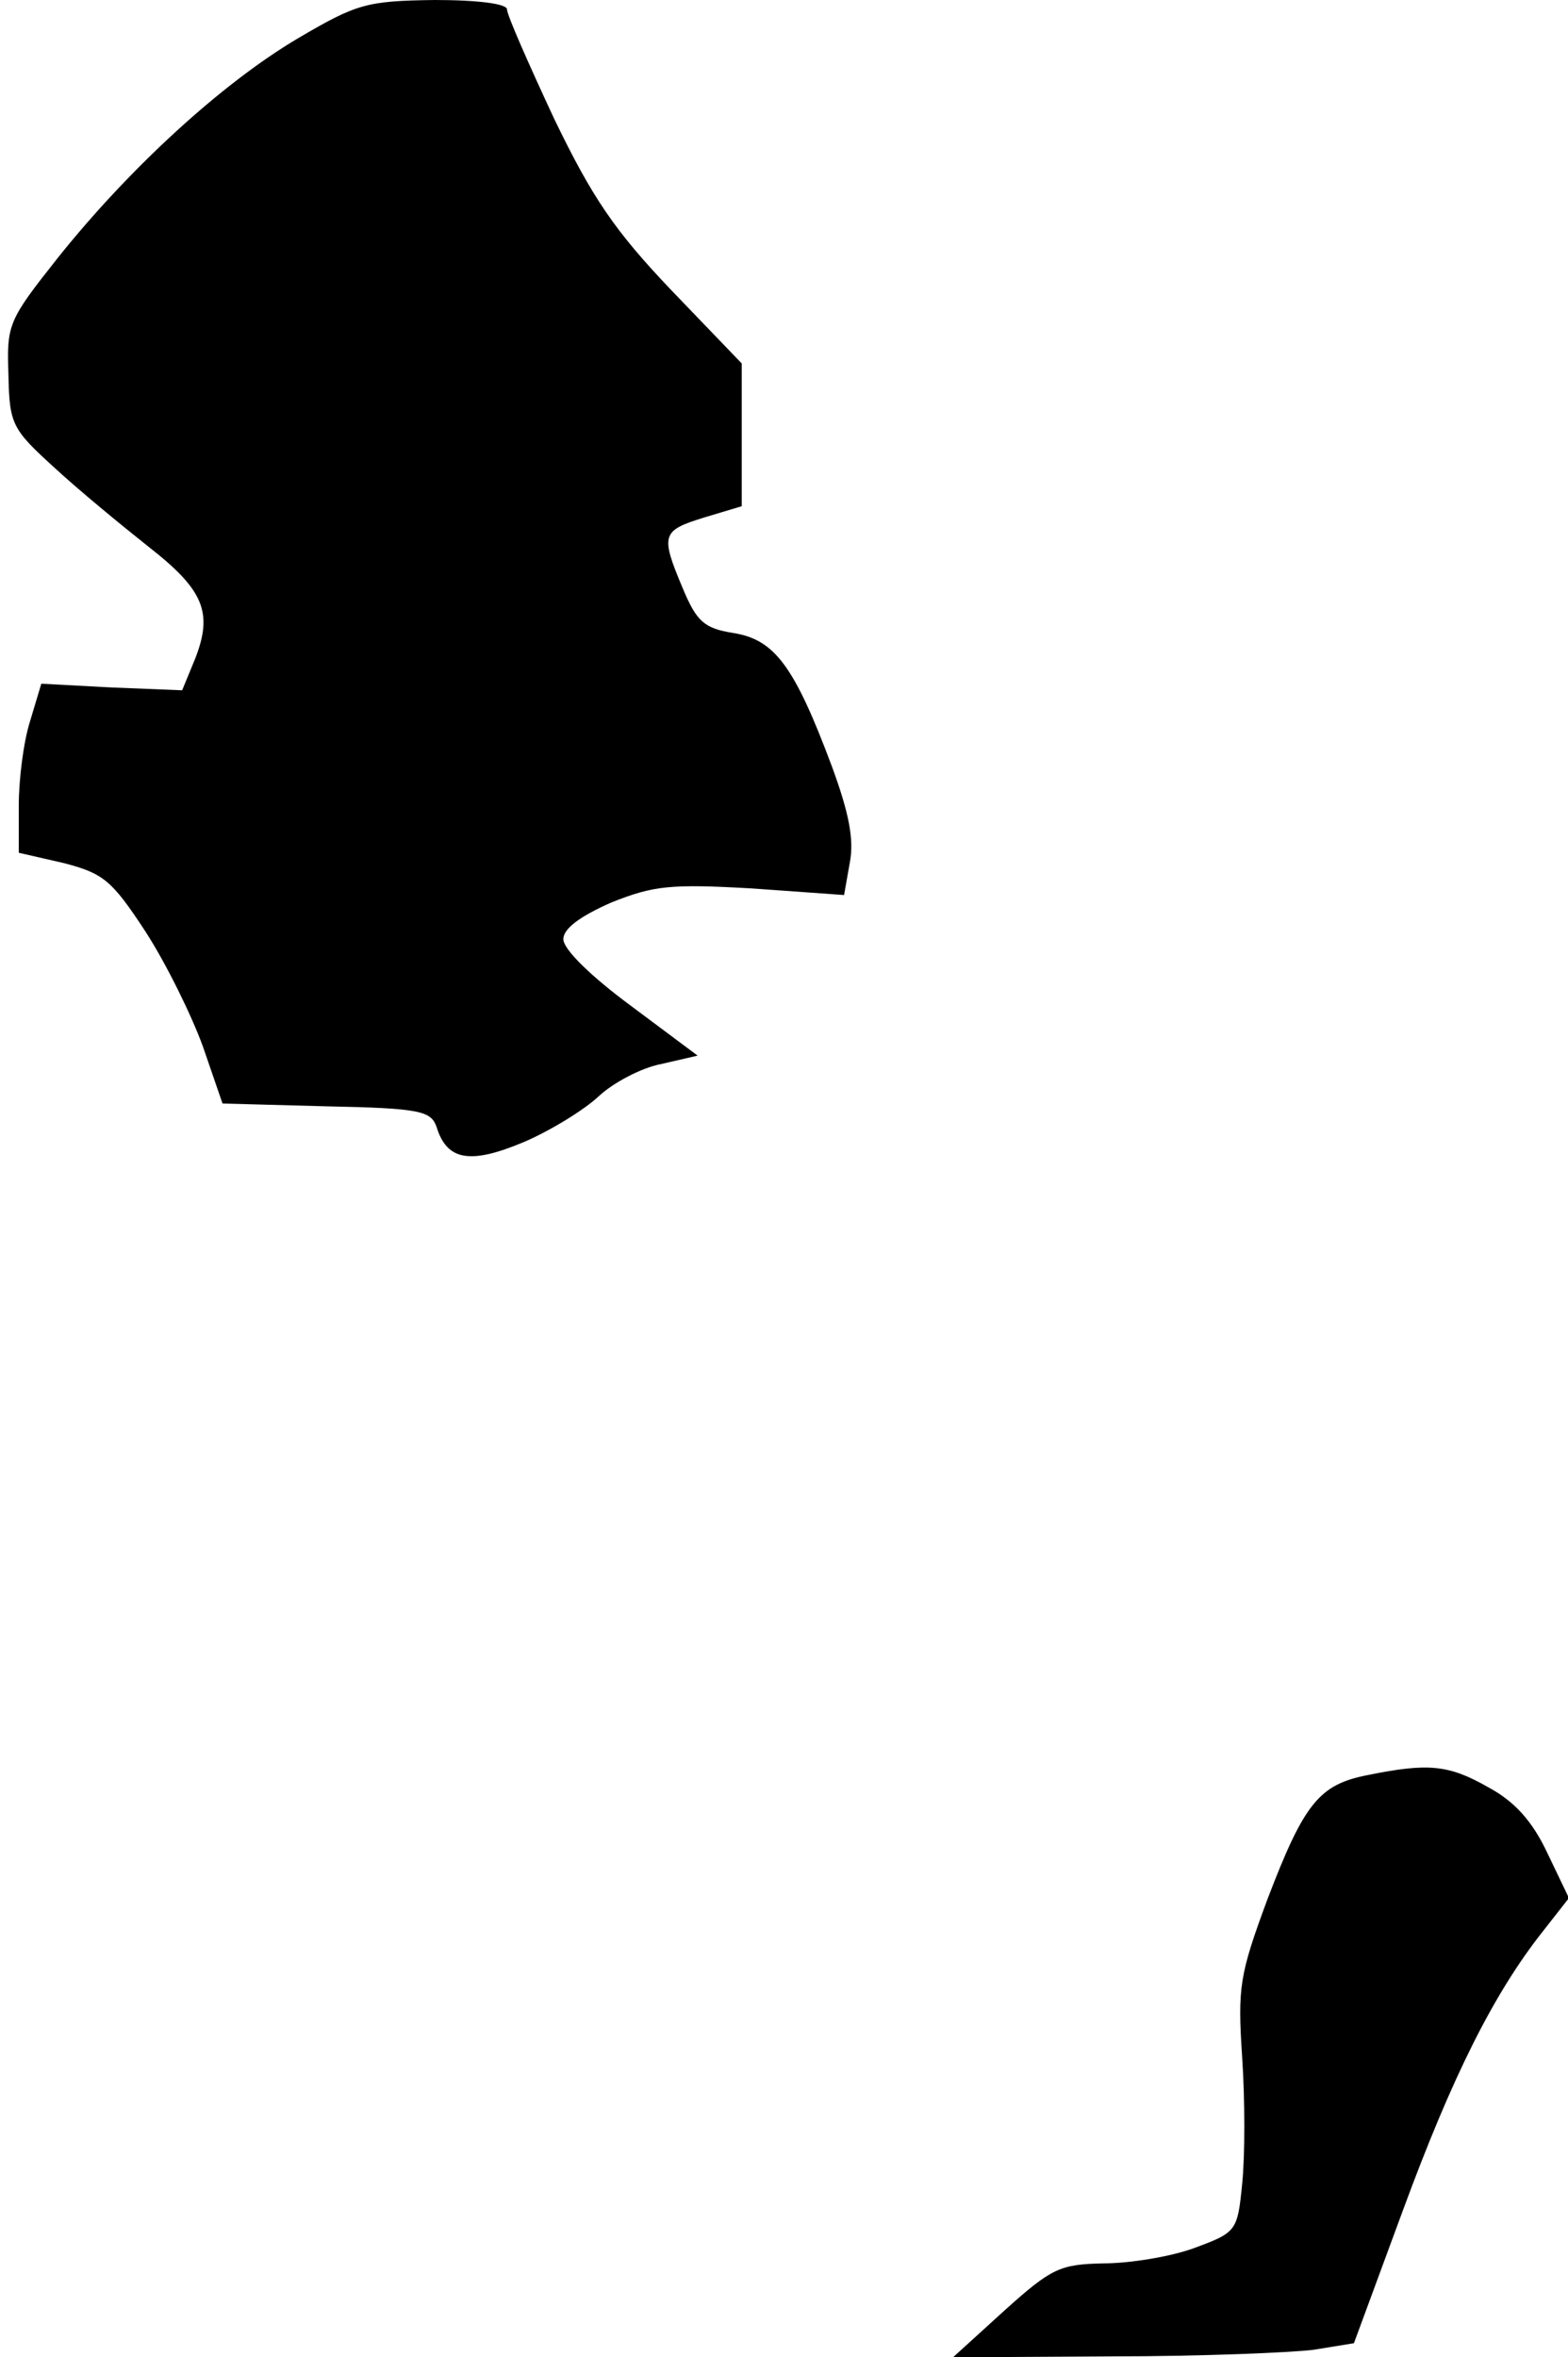 <?xml version="1.0" standalone="no"?>
<!DOCTYPE svg PUBLIC "-//W3C//DTD SVG 20010904//EN"
 "http://www.w3.org/TR/2001/REC-SVG-20010904/DTD/svg10.dtd">
<svg version="1.0" xmlns="http://www.w3.org/2000/svg"
 width="167pt" height="251pt" viewBox="0 0 167 251"
 preserveAspectRatio="xMidYMid meet">
<g transform="translate(0,251) scale(0.1,-0.1)"
fill="#000000" stroke="none">
<path fill="#000000" stroke="none" d="M317 2469 c-81 -48 -179 -138 -255
-233 -53 -67 -55 -71 -53 -125 1 -53 4 -58 49 -99 26 -24 71 -61 100 -84 59
-46 69 -70 50 -119 l-14 -34 -75 3 -75 4 -12 -40 c-7 -22 -12 -62 -12 -90 l0
-50 48 -11 c42 -11 51 -18 87 -73 22 -34 49 -89 61 -122 l21 -61 111 -3 c100
-2 111 -5 117 -22 11 -36 36 -40 93 -16 28 12 64 34 80 49 15 14 45 30 66 34
l39 9 -71 53 c-42 31 -72 60 -72 71 0 11 17 24 51 39 45 18 63 20 150 15 l98
-7 6 34 c5 25 -1 54 -19 103 -40 107 -61 135 -105 142 -31 5 -39 12 -54 48
-24 57 -22 61 23 75 l40 12 0 76 0 76 -75 78 c-60 63 -84 98 -125 183 -27 58
-50 110 -50 116 0 6 -31 10 -77 10 -73 -1 -83 -4 -146 -41z"/>
<path fill="#000000" stroke="none" d="M1457 620 c-52 -10 -68 -30 -107 -132
-30 -81 -32 -94 -27 -169 3 -45 3 -105 0 -134 -5 -51 -6 -52 -52 -69 -25 -9
-68 -16 -96 -16 -46 -1 -55 -5 -105 -50 l-55 -50 170 1 c94 0 190 4 214 7 l43
7 52 141 c53 144 97 231 148 296 l29 37 -23 48 c-16 34 -35 55 -63 70 -42 24
-64 26 -128 13z"/>
</g>
</svg>
